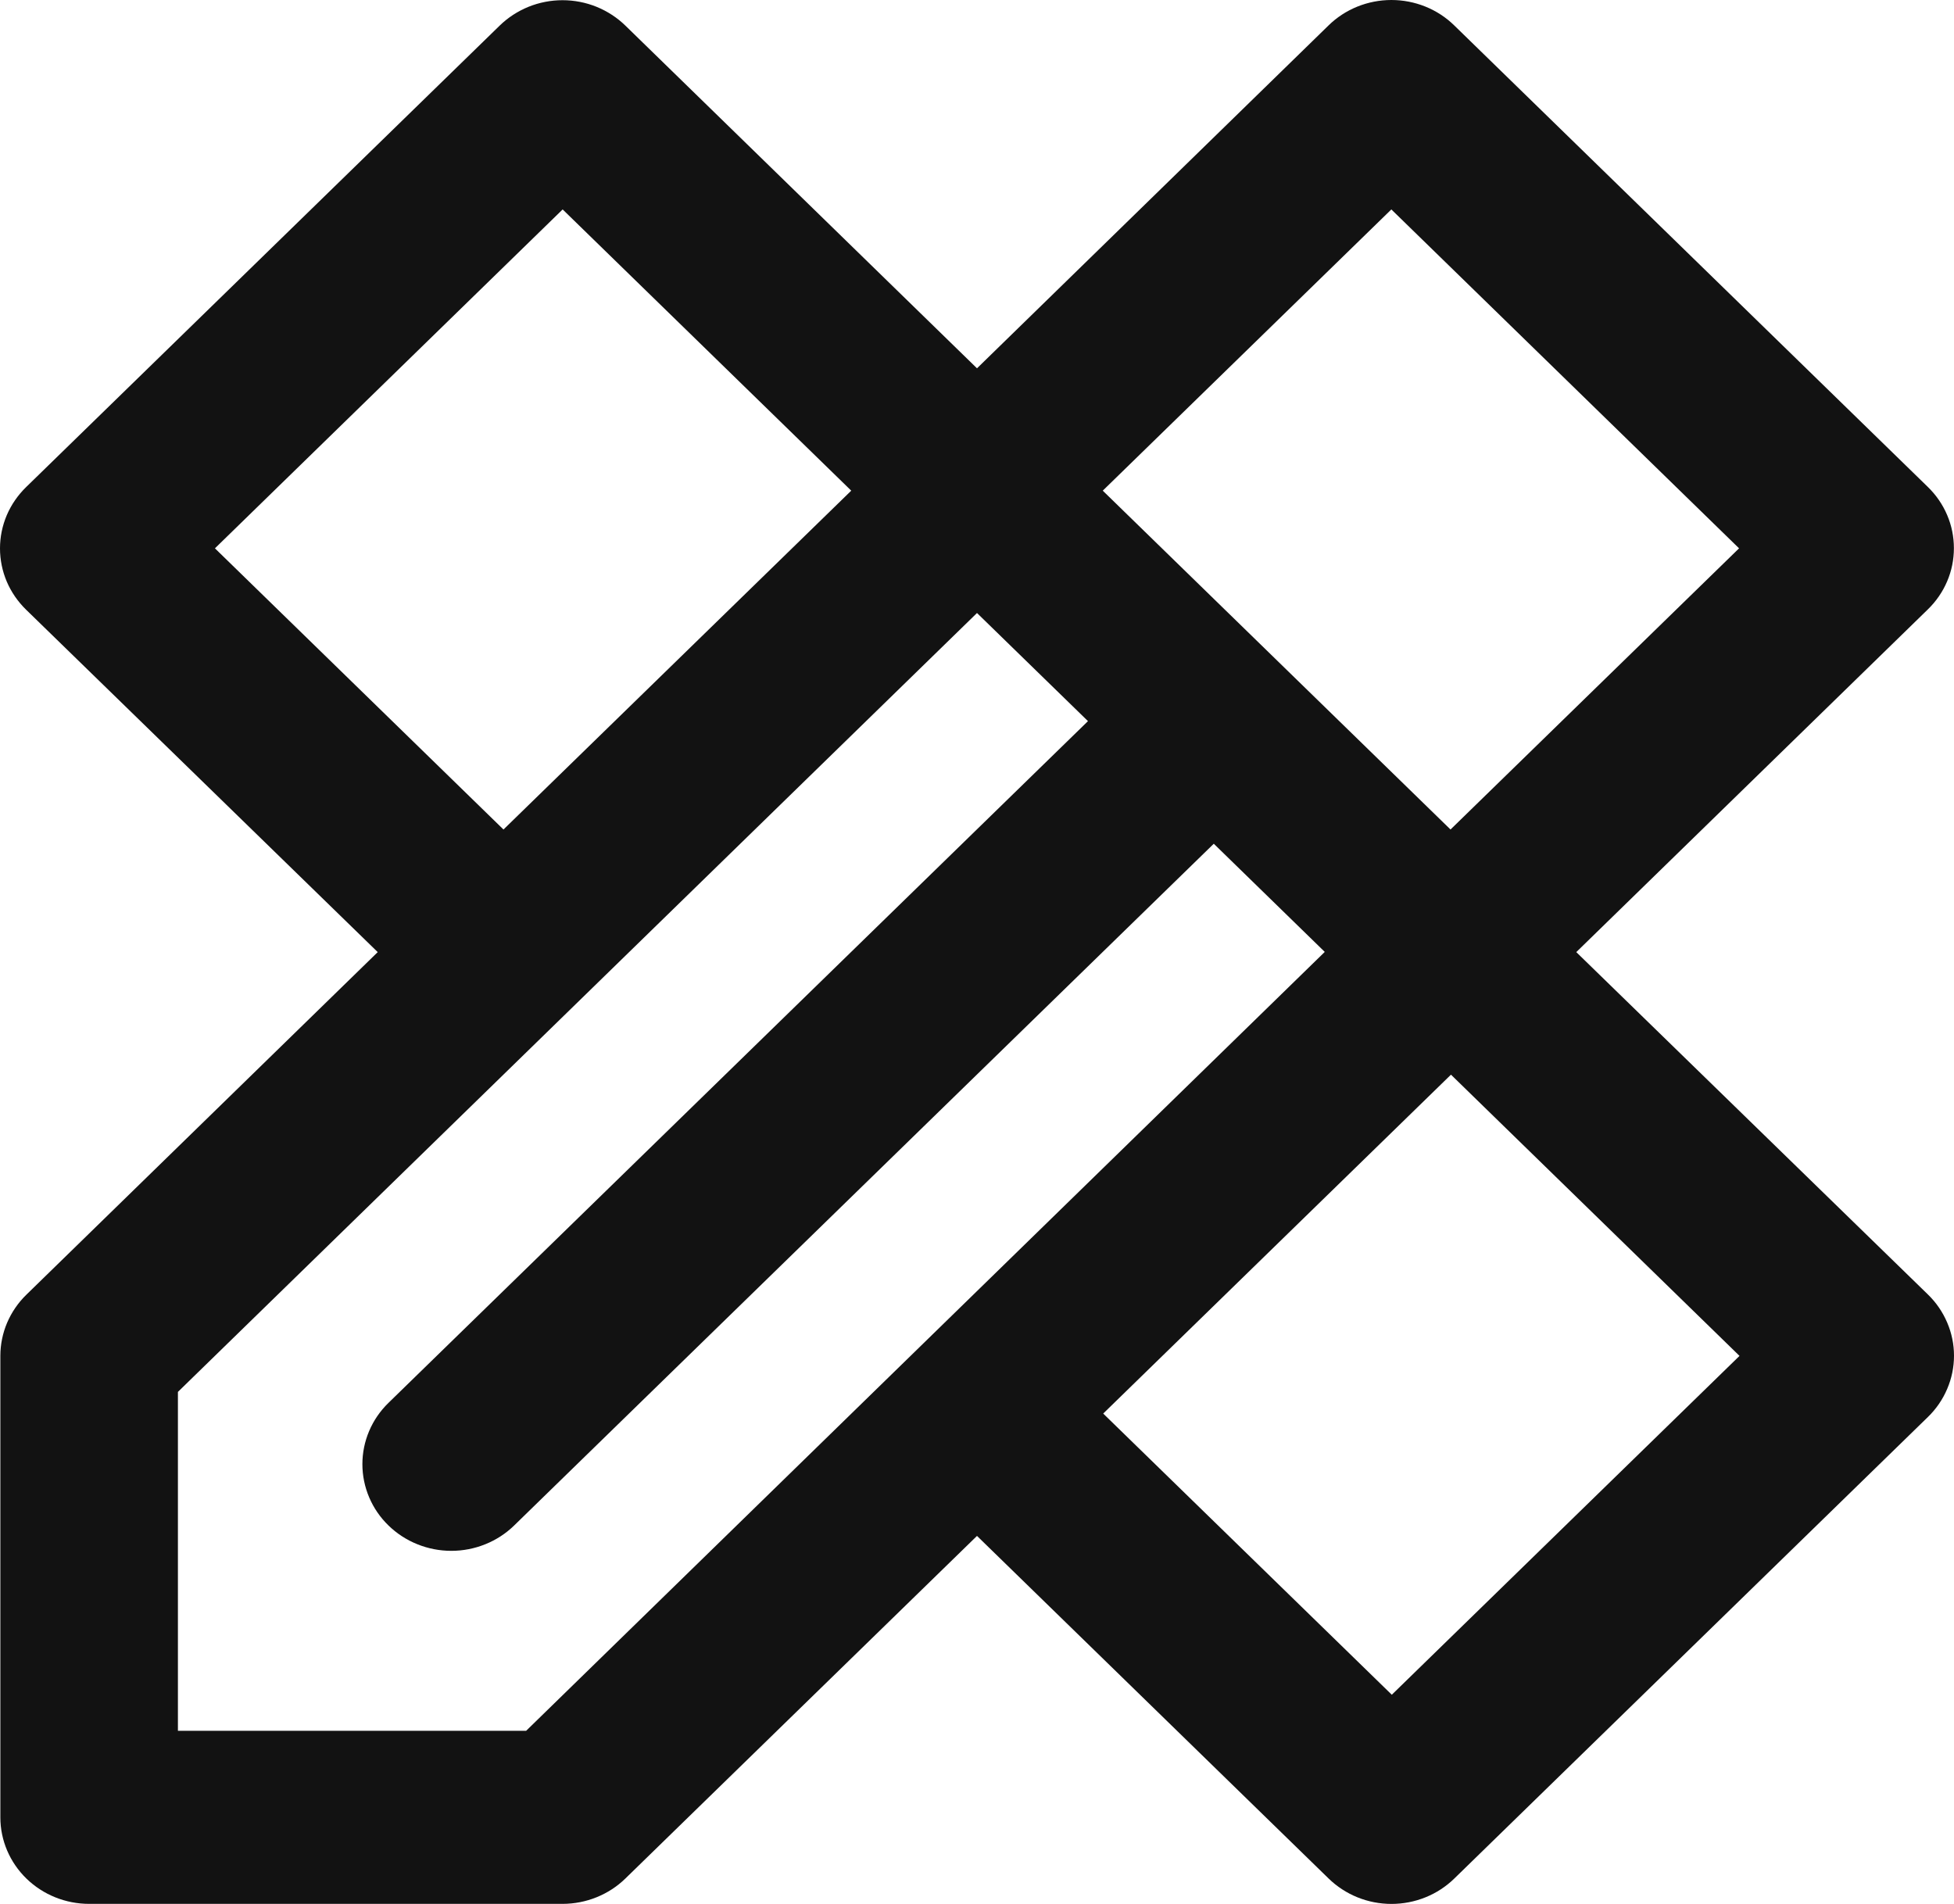<svg width="39" height="38" viewBox="0 0 39 38" fill="none" xmlns="http://www.w3.org/2000/svg">
<path d="M31.461 19.003L38.477 12.164C38.642 12.004 38.774 11.813 38.863 11.603C38.953 11.393 38.998 11.168 38.998 10.941C38.998 10.714 38.953 10.489 38.863 10.279C38.774 10.069 38.642 9.878 38.477 9.718L29.026 0.508C28.862 0.347 28.666 0.219 28.451 0.132C28.235 0.045 28.004 0 27.771 0C27.538 0 27.307 0.045 27.091 0.132C26.876 0.219 26.68 0.347 26.516 0.508L19.5 7.351L12.483 0.512C12.318 0.351 12.122 0.224 11.907 0.136C11.692 0.049 11.461 0.004 11.227 0.004C10.994 0.004 10.763 0.049 10.548 0.136C10.332 0.224 10.137 0.351 9.972 0.512L0.521 9.722C0.356 9.883 0.225 10.073 0.135 10.283C0.046 10.493 0 10.718 0 10.945C0 11.173 0.046 11.398 0.135 11.608C0.225 11.818 0.356 12.008 0.521 12.169L7.539 19.003L0.527 25.84C0.362 26 0.232 26.191 0.142 26.4C0.053 26.61 0.007 26.835 0.007 27.062V36.272C0.007 36.73 0.194 37.169 0.526 37.493C0.859 37.817 1.309 37.999 1.779 37.999H11.23C11.7 37.998 12.151 37.816 12.483 37.492L19.5 30.655L26.517 37.492C26.682 37.653 26.878 37.781 27.093 37.868C27.308 37.955 27.539 38 27.773 38C28.006 38 28.237 37.955 28.452 37.868C28.668 37.781 28.863 37.653 29.028 37.492L38.479 28.282C38.644 28.122 38.775 27.931 38.864 27.721C38.954 27.511 39 27.286 39 27.059C39 26.831 38.954 26.607 38.864 26.397C38.775 26.187 38.644 25.996 38.479 25.836L31.461 19.003ZM27.77 4.18L34.71 10.944L28.951 16.556L22.01 9.793L27.77 4.18ZM4.29 10.944L11.23 4.18L16.99 9.793L10.049 16.556L4.29 10.944ZM10.501 34.545H3.551V27.781L19.5 12.235L21.715 14.393L7.753 28C7.588 28.161 7.457 28.351 7.368 28.561C7.279 28.771 7.233 28.996 7.233 29.223C7.233 29.45 7.279 29.675 7.368 29.885C7.457 30.095 7.588 30.286 7.753 30.446C7.918 30.607 8.113 30.734 8.329 30.821C8.544 30.908 8.775 30.953 9.008 30.953C9.241 30.953 9.472 30.908 9.687 30.821C9.903 30.734 10.098 30.607 10.263 30.446L24.226 16.84L26.441 18.999L10.501 34.545ZM27.779 33.825L22.019 28.213L28.96 21.449L34.719 27.062L27.779 33.825Z" fill="#121212"/>
</svg>
